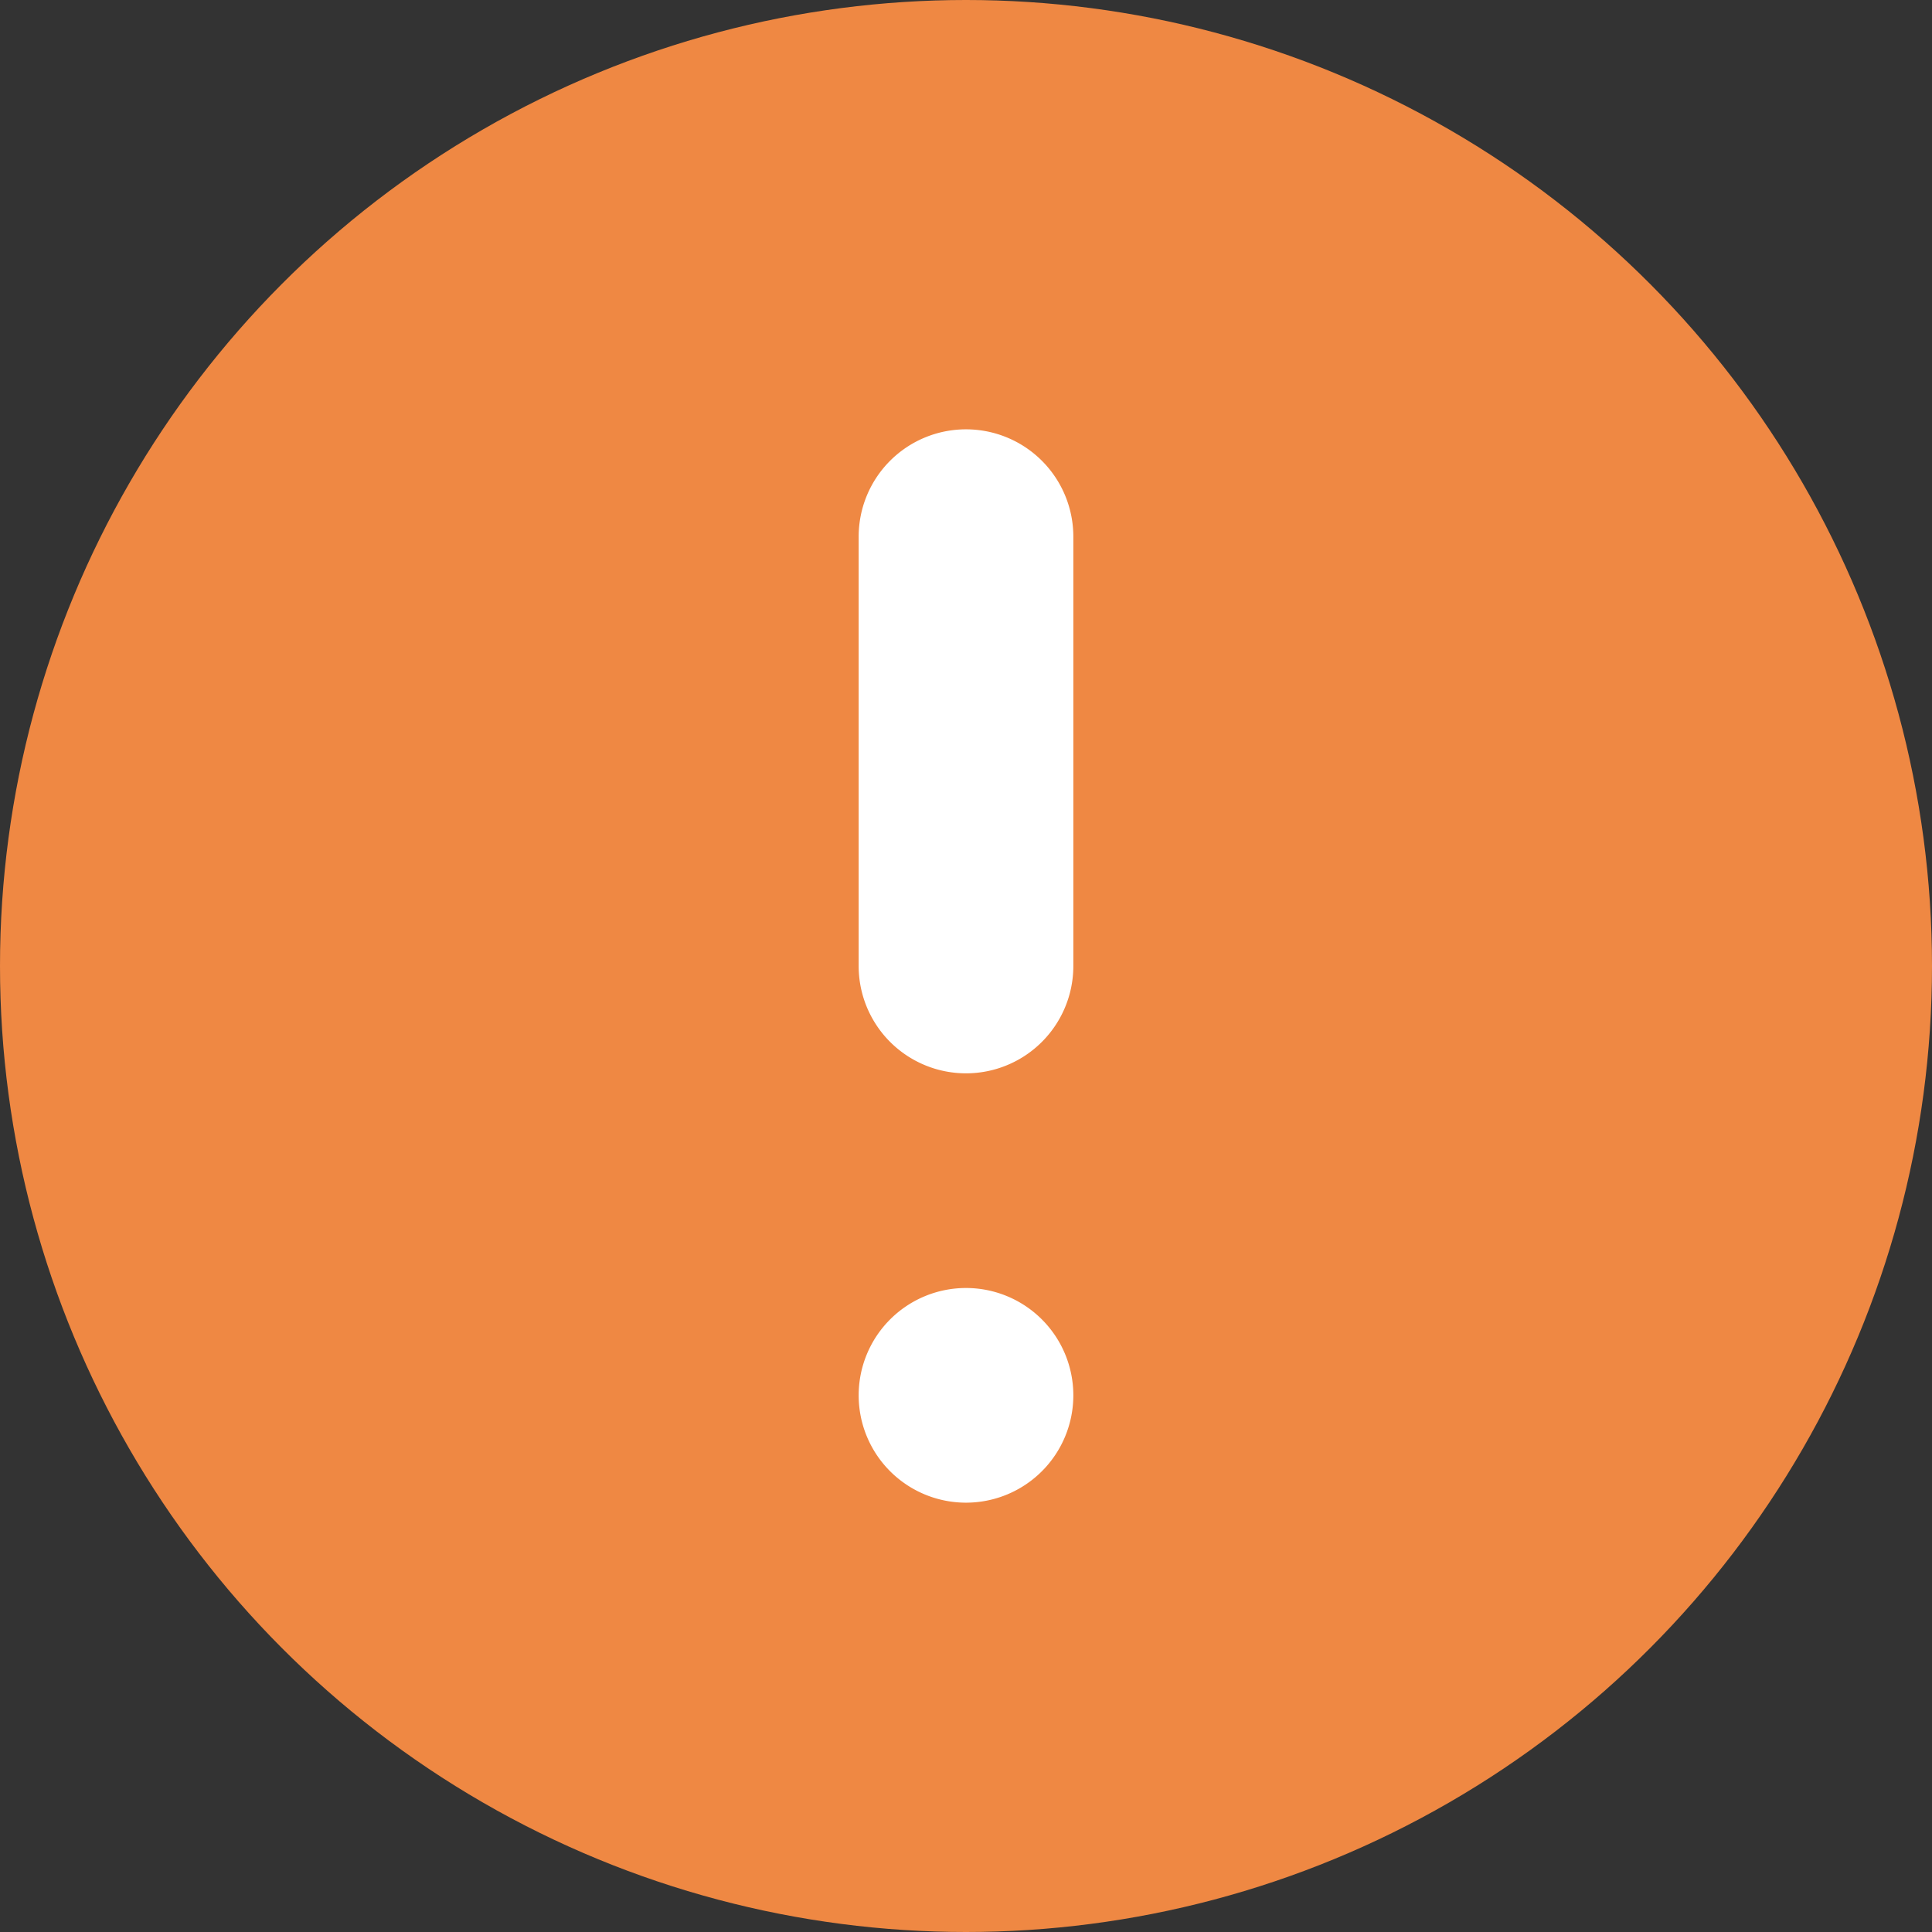 <svg id="waringB-3" xmlns="http://www.w3.org/2000/svg" width="18" height="18" viewBox="0 0 18 18">
  <rect x="0" y="0" width="18" height="18" fill="#333333" stroke="none"/>
<defs>
    <style>
      .cls-1 {
        fill: #ef8843;
      }

      .cls-2 {
        fill: #fff;
        fill-rule: evenodd;
      }
    </style>
  </defs>
  <circle id="椭圆_1" data-name="椭圆 1" class="cls-1" cx="9" cy="9" r="9"/>
  <path id="圆角矩形_646" data-name="圆角矩形 646" class="cls-2" d="M137,334a1,1,0,0,1,1,1v4a1,1,0,0,1-2,0v-4A1,1,0,0,1,137,334Zm0,8a1,1,0,1,1-1,1A1,1,0,0,1,137,342Z" transform="translate(-128 -330)"/>
</svg>
